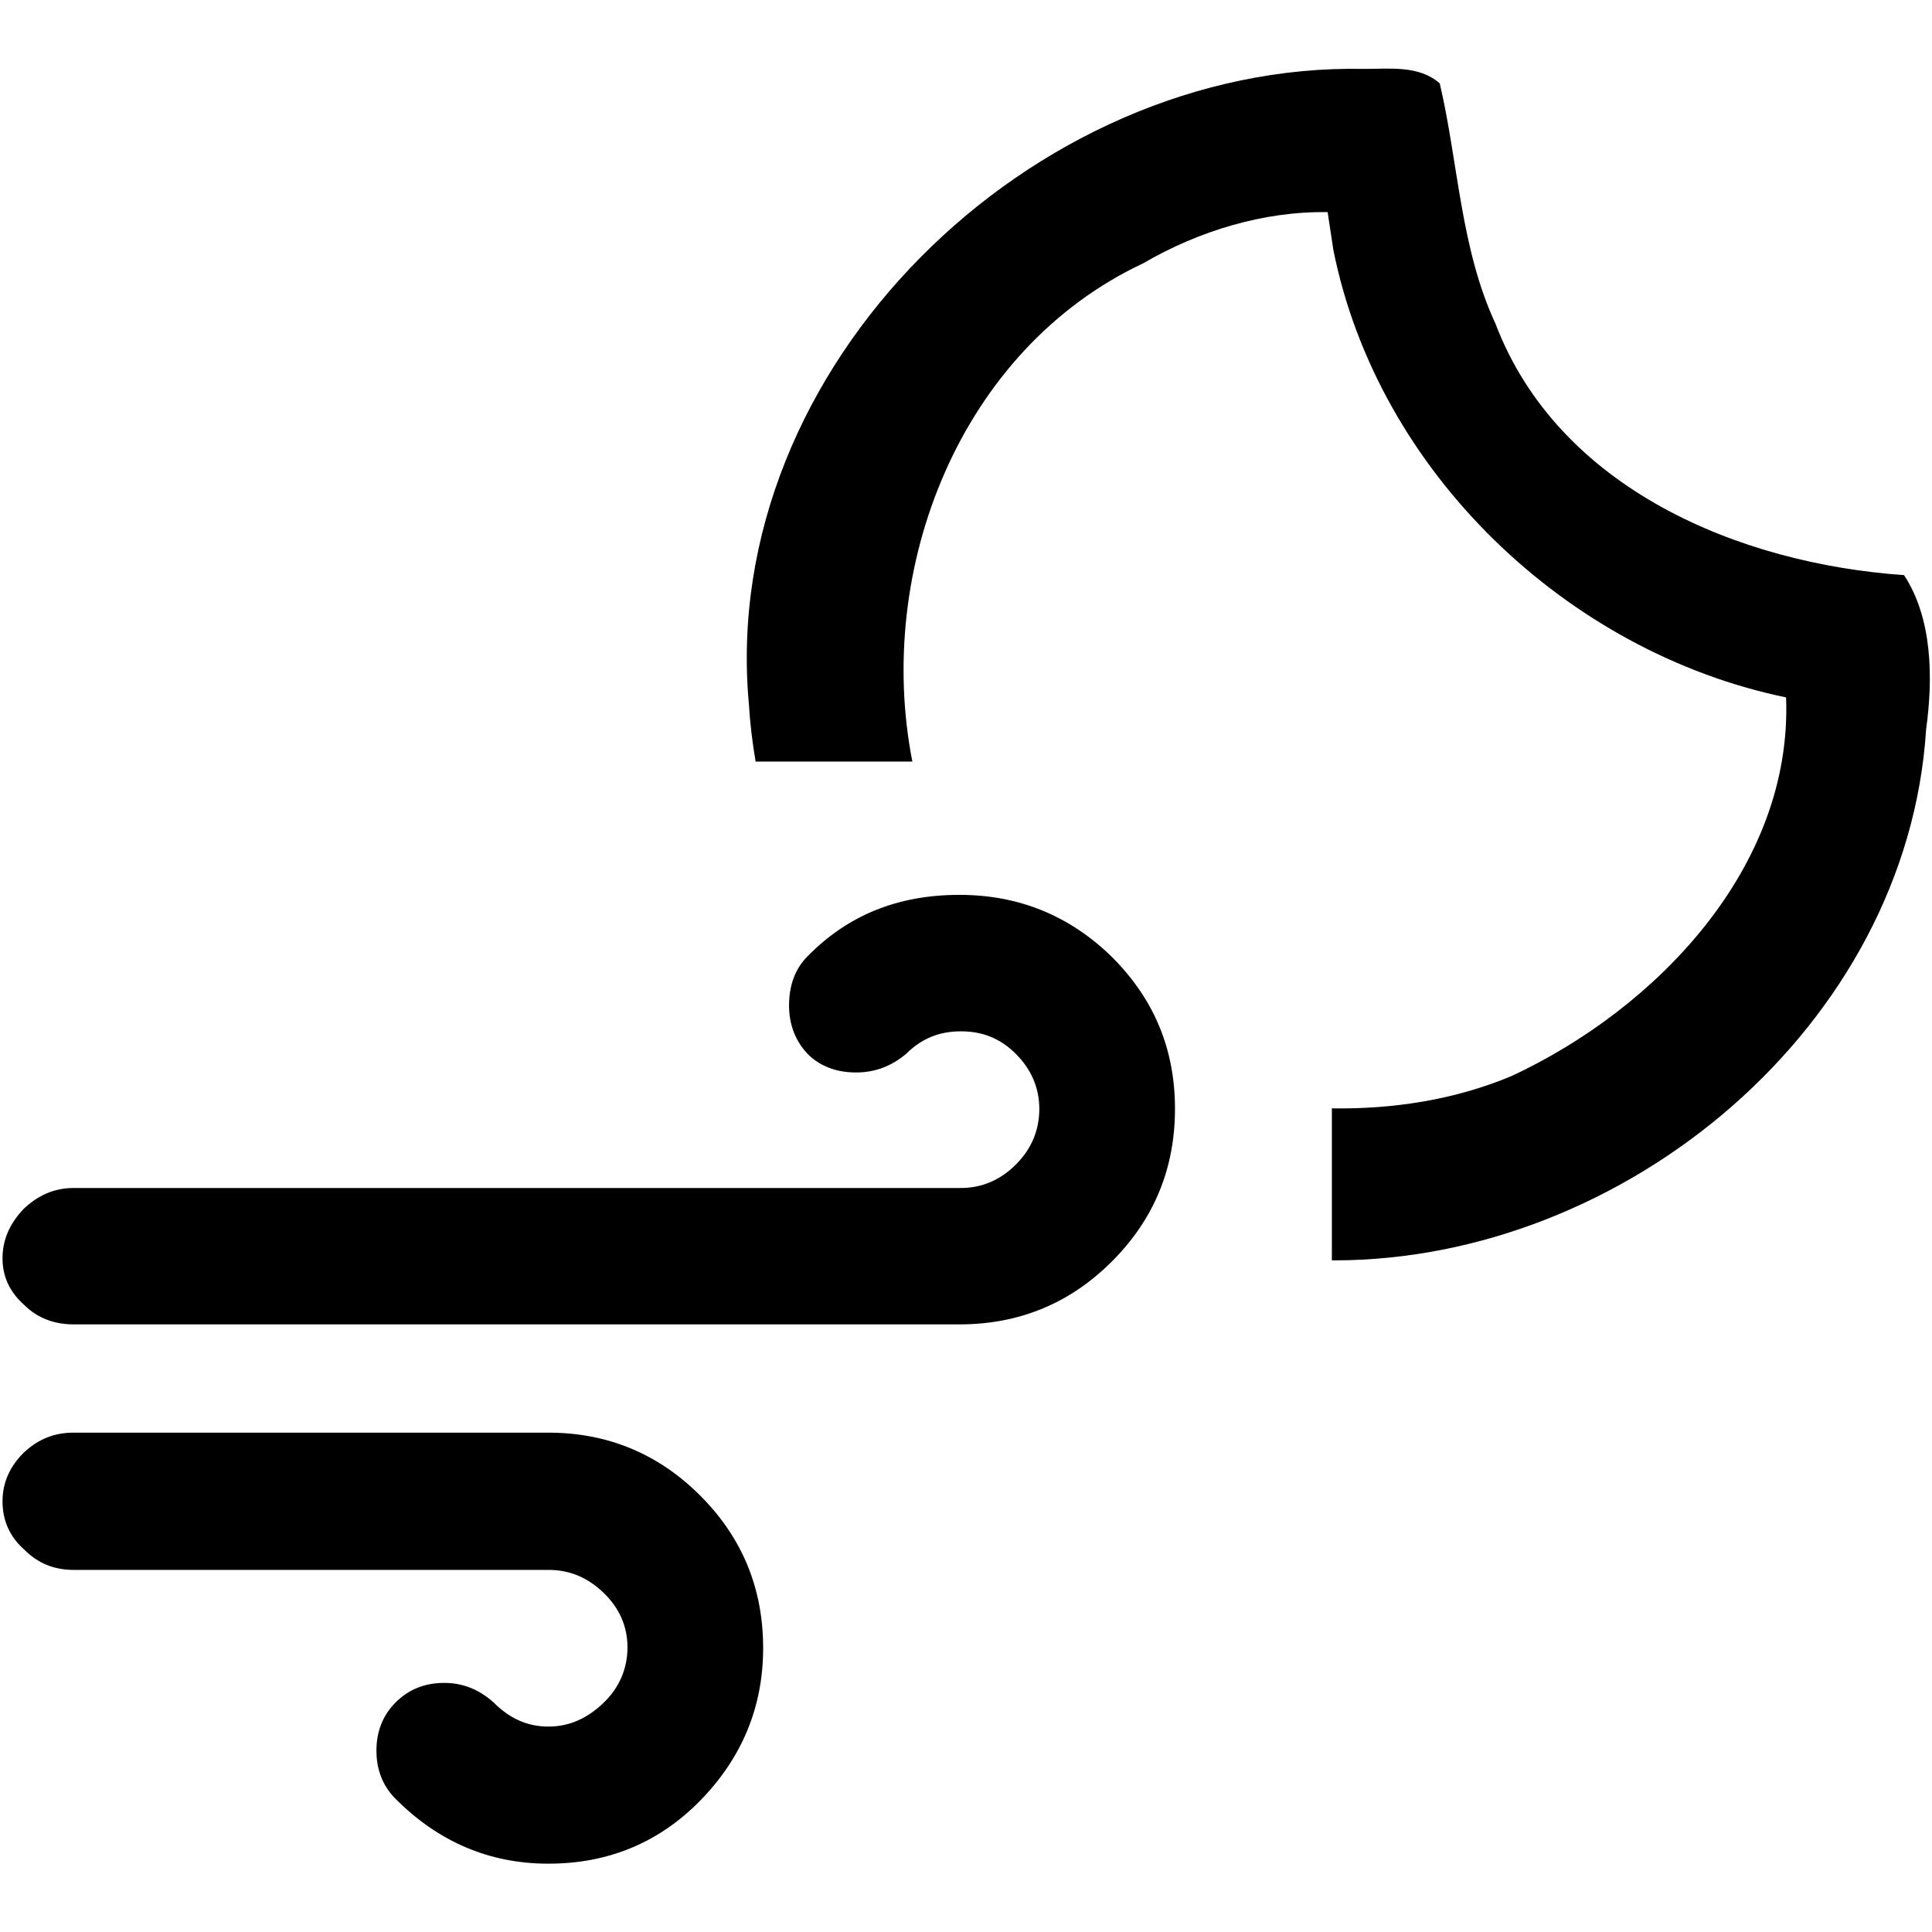 <?xml version="1.0" encoding="UTF-8" standalone="no"?>
<svg
   inkscape:version="1.2.2 (b0a8486541, 2022-12-01)"
   sodipodi:docname="night-alt-wind-symbolic.svg"
   xml:space="preserve"
   style="enable-background:new 0 0 30 30;"
   viewBox="0 0 30 30"
   y="0px"
   x="0px"
   id="Layer_1"
   version="1.1"
   xmlns:inkscape="http://www.inkscape.org/namespaces/inkscape"
   xmlns:sodipodi="http://sodipodi.sourceforge.net/DTD/sodipodi-0.dtd"
   xmlns="http://www.w3.org/2000/svg"
   xmlns:svg="http://www.w3.org/2000/svg"
   xmlns:rdf="http://www.w3.org/1999/02/22-rdf-syntax-ns#"
   xmlns:cc="http://creativecommons.org/ns#"
   xmlns:dc="http://purl.org/dc/elements/1.1/"><defs
   id="defs7" /><sodipodi:namedview
   inkscape:current-layer="layer3"
   inkscape:window-maximized="1"
   inkscape:window-y="470"
   inkscape:window-x="1080"
   inkscape:cy="6.1971831"
   inkscape:cx="26.197183"
   inkscape:zoom="14.2"
   showgrid="false"
   id="namedview5"
   inkscape:window-height="1014"
   inkscape:window-width="1920"
   inkscape:pageshadow="2"
   inkscape:pageopacity="0"
   guidetolerance="10"
   gridtolerance="10"
   objecttolerance="10"
   borderopacity="1"
   bordercolor="#666666"
   pagecolor="#ffffff"
   inkscape:showpageshadow="2"
   inkscape:pagecheckerboard="0"
   inkscape:deskcolor="#d1d1d1" />

<g
   inkscape:label="Layer 1"
   id="layer1"
   inkscape:groupmode="layer" /><g
   inkscape:label="Layer 2"
   id="layer2"
   inkscape:groupmode="layer" /><g
   inkscape:label="Layer 3"
   id="layer3"
   inkscape:groupmode="layer"><g
     id="g174"
     transform="matrix(1.117,0,0,1.117,0.019,-1.164)"><path
       d="m 18.943,2 c -4.608,-0.096 -8.975,4.138 -8.55,8.822 0.016,0.271 0.049,0.54 0.094,0.807 H 12.666 C 12.141,8.948 13.327,5.9 15.874,4.703 16.649,4.251 17.553,3.977 18.439,3.991 c 0.026,0.174 0.053,0.348 0.079,0.522 0.615,3.082 3.241,5.593 6.294,6.224 0.092,2.36 -1.804,4.328 -3.817,5.264 -0.785,0.329 -1.641,0.462 -2.497,0.449 v 2.113 c 0.013,-4.07e-4 0.025,4.74e-4 0.037,0 4.041,-0.003 7.962,-3.258 8.224,-7.382 0.098,-0.713 0.088,-1.542 -0.307,-2.144 C 24.161,8.878 21.647,7.837 20.772,5.541 20.285,4.493 20.256,3.304 19.998,2.202 19.711,1.946 19.295,2.001 18.943,2 Z"
       style="stroke-width:1.164"
       id="path2-6" /><path
       id="path2"
       d="m 0.018,21.912 c 0,0.269 0.101,0.494 0.303,0.673 0.191,0.191 0.415,0.281 0.685,0.281 h 6.6 c 0.292,0 0.539,0.101 0.763,0.314 0.224,0.213 0.337,0.471 0.337,0.763 0,0.292 -0.112,0.561 -0.337,0.775 -0.224,0.213 -0.471,0.326 -0.763,0.326 -0.292,0 -0.539,-0.112 -0.763,-0.337 C 6.641,24.527 6.416,24.437 6.158,24.437 c -0.269,0 -0.494,0.09 -0.673,0.269 -0.18,0.18 -0.269,0.404 -0.269,0.673 0,0.269 0.09,0.494 0.269,0.673 0.595,0.595 1.302,0.898 2.121,0.898 0.831,0 1.538,-0.292 2.11,-0.876 0.572,-0.584 0.876,-1.291 0.876,-2.121 0,-0.831 -0.292,-1.538 -0.876,-2.121 C 9.133,21.249 8.426,20.958 7.606,20.958 H 1.006 c -0.269,0 -0.494,0.09 -0.696,0.281 -0.191,0.191 -0.292,0.415 -0.292,0.673 z"
       style="stroke-width:1.122" /><path
       id="path19"
       d="m 0.018,18.533 c 0,0.258 0.101,0.471 0.303,0.651 0.18,0.18 0.415,0.269 0.685,0.269 H 13.32 c 0.831,0 1.538,-0.292 2.121,-0.876 0.584,-0.584 0.876,-1.291 0.876,-2.121 0,-0.831 -0.292,-1.527 -0.876,-2.11 -0.584,-0.572 -1.291,-0.864 -2.121,-0.864 -0.853,0 -1.549,0.281 -2.11,0.853 -0.18,0.18 -0.258,0.415 -0.258,0.685 0,0.269 0.09,0.494 0.258,0.673 0.168,0.168 0.393,0.258 0.673,0.258 0.269,0 0.494,-0.09 0.696,-0.258 0.213,-0.213 0.46,-0.314 0.763,-0.314 0.303,0 0.55,0.101 0.763,0.314 0.213,0.213 0.326,0.471 0.326,0.763 0,0.303 -0.112,0.561 -0.326,0.775 -0.213,0.213 -0.471,0.326 -0.763,0.326 H 1.006 c -0.269,0 -0.494,0.101 -0.696,0.292 -0.191,0.202 -0.292,0.427 -0.292,0.685 z"
       style="stroke-width:1.122" /></g></g></svg>
